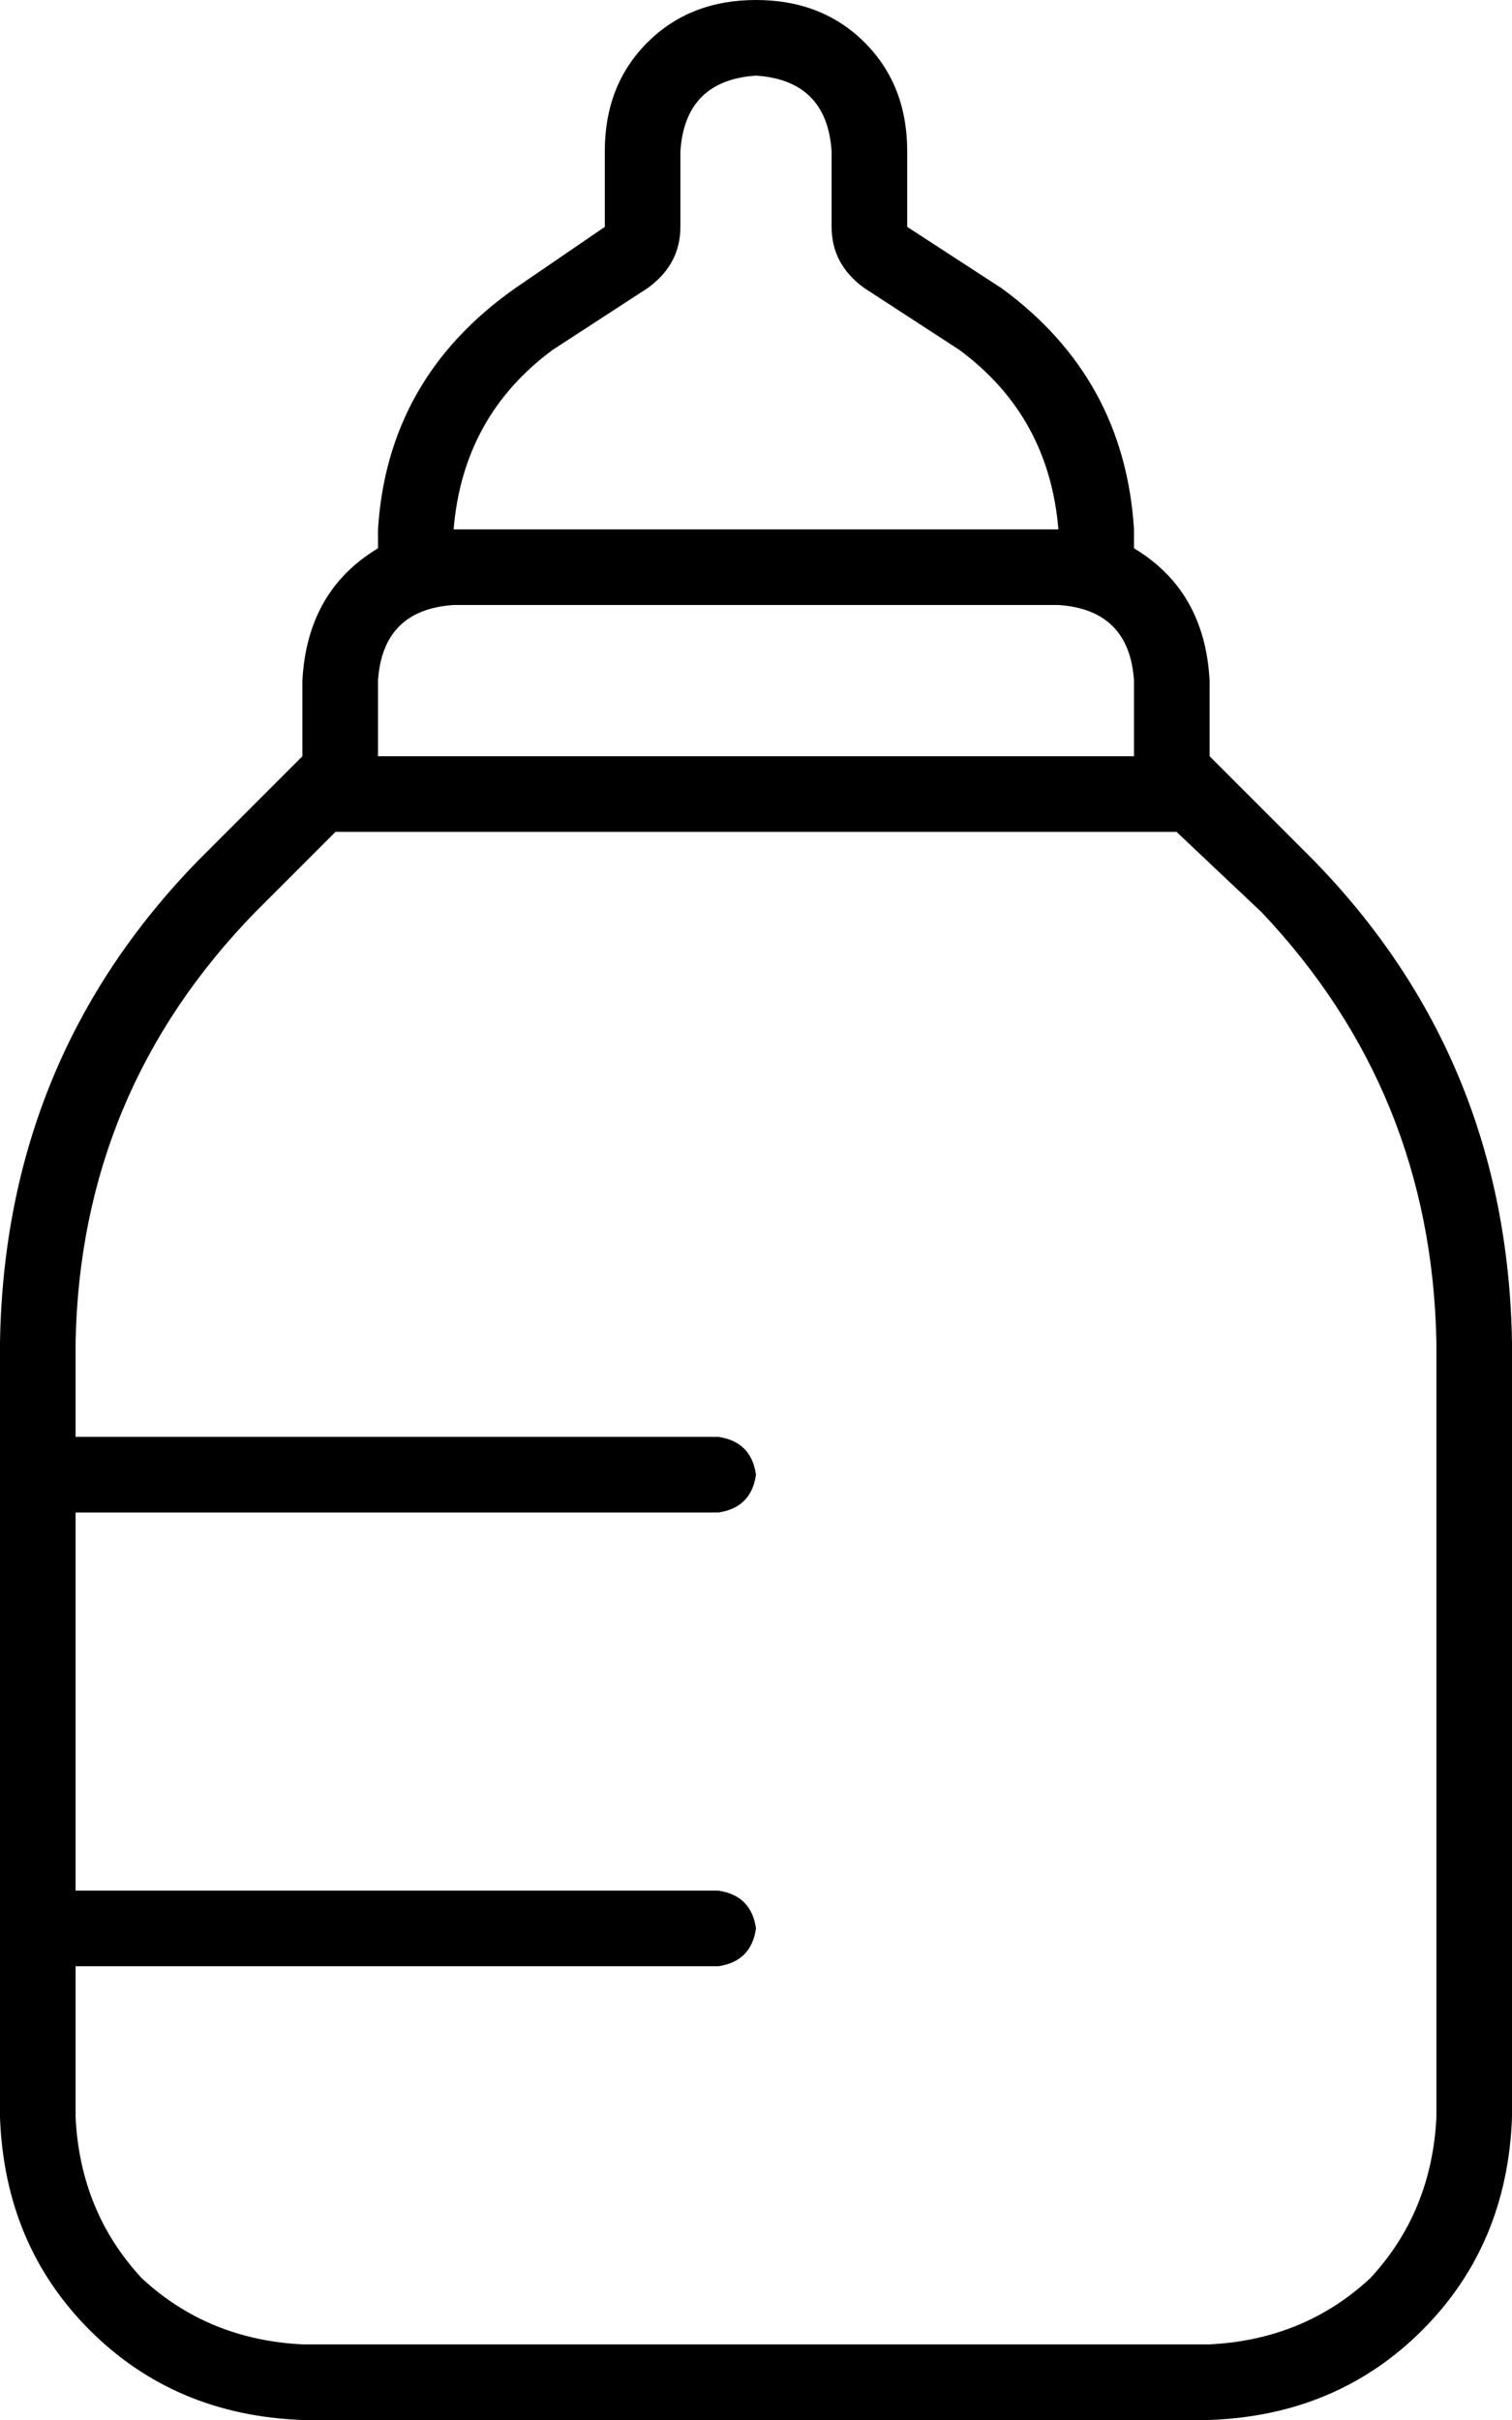 <svg xmlns="http://www.w3.org/2000/svg" viewBox="0 0 320 512">
  <path d="M 109 61 L 128 48 L 109 61 L 128 48 L 128 32 L 128 32 Q 128 18 137 9 Q 146 0 160 0 Q 174 0 183 9 Q 192 18 192 32 L 192 48 L 192 48 L 212 61 L 212 61 Q 238 80 240 112 Q 240 113 240 113 Q 240 114 240 114 L 240 116 L 240 116 Q 255 125 256 144 L 256 160 L 256 160 L 278 182 L 278 182 Q 319 224 320 284 L 320 448 L 320 448 Q 319 475 301 493 Q 283 511 256 512 L 64 512 L 64 512 Q 37 511 19 493 Q 1 475 0 448 L 0 408 L 0 408 L 0 312 L 0 312 L 0 284 L 0 284 Q 1 224 42 182 L 64 160 L 64 160 L 64 144 L 64 144 Q 65 125 80 116 L 80 114 L 80 114 Q 80 114 80 113 Q 80 113 80 112 Q 82 80 109 61 L 109 61 Z M 16 416 L 16 448 L 16 416 L 16 448 Q 17 468 30 482 Q 44 495 64 496 L 256 496 L 256 496 Q 276 495 290 482 Q 303 468 304 448 L 304 284 L 304 284 Q 303 231 267 193 L 249 176 L 249 176 L 240 176 L 71 176 L 54 193 L 54 193 Q 17 231 16 284 L 16 304 L 16 304 L 152 304 L 152 304 Q 159 305 160 312 Q 159 319 152 320 L 16 320 L 16 320 L 16 400 L 16 400 L 152 400 L 152 400 Q 159 401 160 408 Q 159 415 152 416 L 16 416 L 16 416 Z M 224 112 Q 222 88 203 74 L 183 61 L 183 61 Q 176 56 176 48 L 176 32 L 176 32 Q 175 17 160 16 Q 145 17 144 32 L 144 48 L 144 48 Q 144 56 137 61 L 117 74 L 117 74 Q 98 88 96 112 L 224 112 L 224 112 Z M 96 128 Q 81 129 80 144 L 80 160 L 80 160 L 240 160 L 240 160 L 240 144 L 240 144 Q 239 129 224 128 L 96 128 L 96 128 Z" />
</svg>